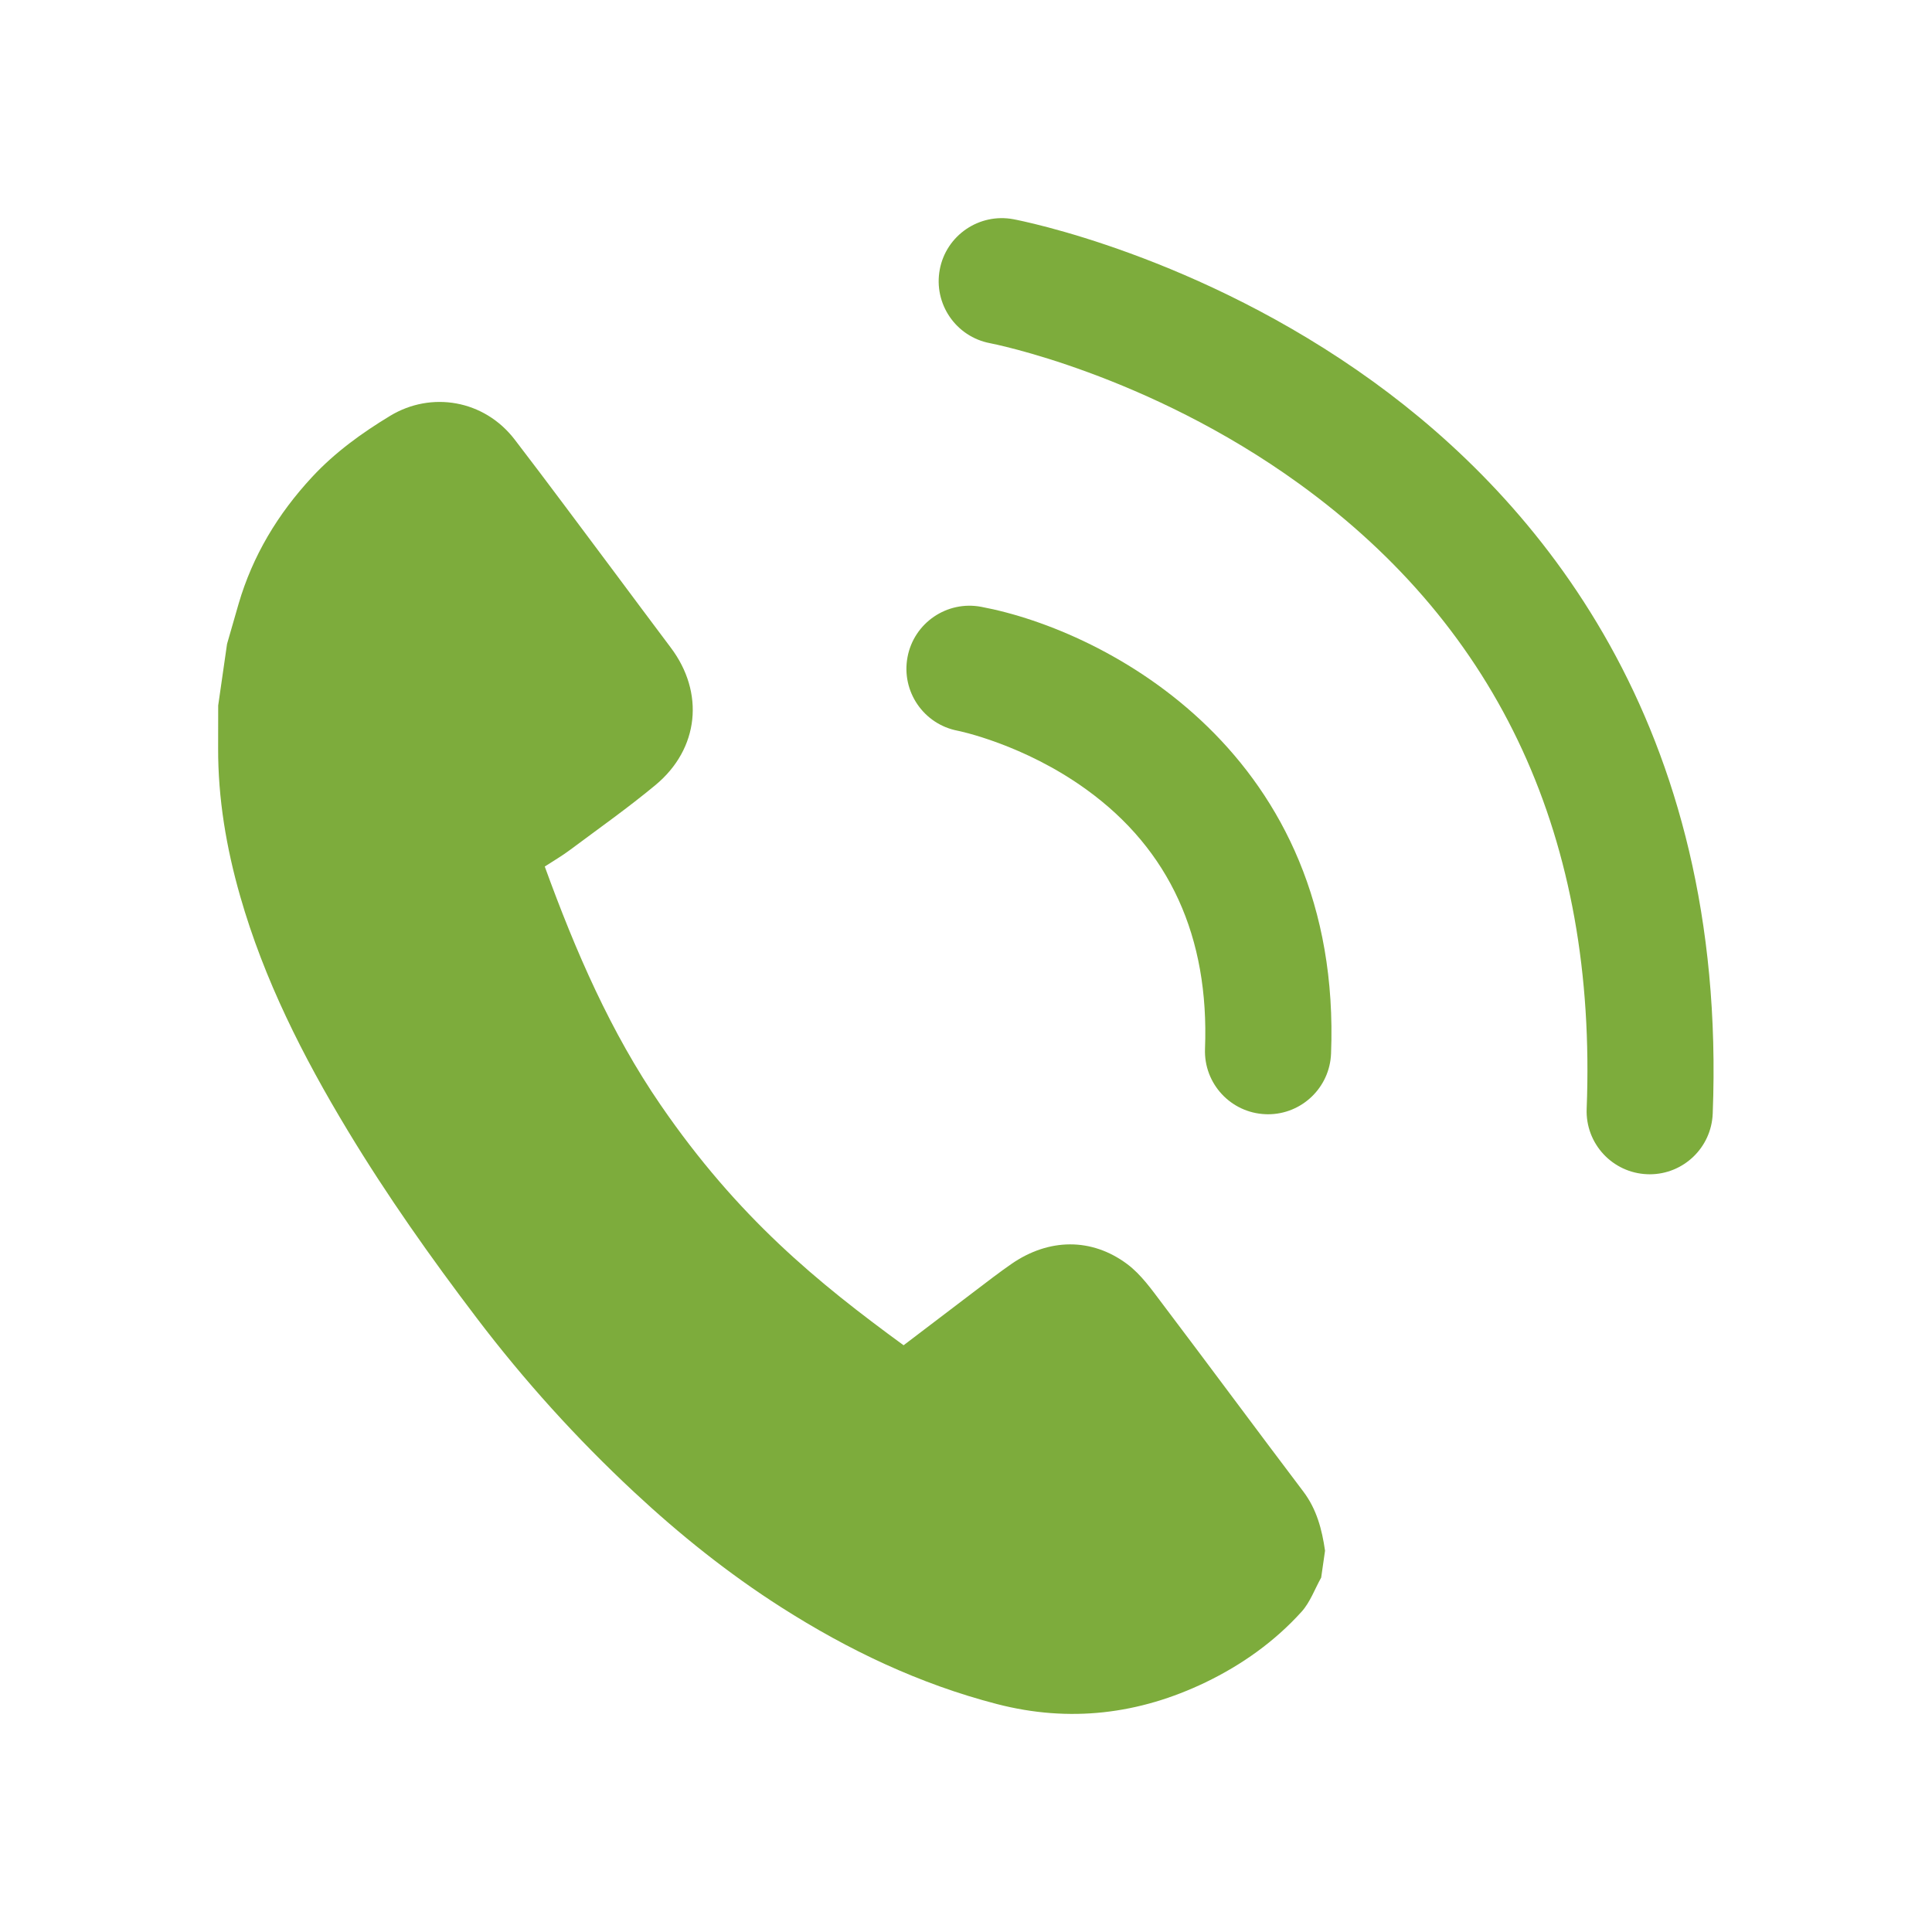 <svg width="62" height="62" viewBox="0 0 62 62" fill="none" xmlns="http://www.w3.org/2000/svg">
<path d="M7.286 20.666C7.408 20.239 7.53 19.811 7.655 19.384C8.108 17.832 8.916 16.493 10.016 15.307C10.751 14.515 11.617 13.891 12.521 13.344C13.838 12.548 15.537 12.829 16.517 14.106C17.591 15.505 18.639 16.924 19.697 18.335C20.306 19.149 20.91 19.967 21.522 20.778C22.615 22.224 22.439 24.027 21.035 25.193C20.15 25.927 19.208 26.592 18.287 27.279C18.03 27.471 17.75 27.633 17.482 27.808C18.477 30.544 19.595 33.123 21.203 35.464C23.686 39.078 26.236 41.154 28.997 43.171C29.753 42.596 30.519 42.011 31.288 41.429C31.676 41.135 32.062 40.835 32.463 40.558C33.65 39.738 35.028 39.709 36.175 40.568C36.62 40.9 36.961 41.388 37.303 41.84C38.818 43.842 40.309 45.862 41.824 47.864C42.255 48.434 42.423 49.081 42.522 49.764C42.48 50.051 42.439 50.339 42.398 50.627C42.192 50.994 42.045 51.416 41.77 51.721C40.901 52.682 39.849 53.429 38.686 53.989C36.547 55.017 34.319 55.287 31.993 54.685C29.505 54.041 27.222 52.953 25.068 51.578C23.377 50.499 21.813 49.247 20.348 47.881C18.508 46.167 16.824 44.306 15.303 42.303C13.828 40.362 12.422 38.373 11.161 36.284C9.725 33.905 8.475 31.444 7.707 28.758C7.262 27.203 6.995 25.625 7 24.005C7.002 23.55 7.002 23.095 7.002 22.64C7.098 21.982 7.192 21.324 7.286 20.666Z" fill="#7DAC3C"/>
<path d="M40.693 35.758C40.667 35.758 40.64 35.757 40.613 35.756C39.496 35.713 38.626 34.772 38.67 33.655C38.809 30.063 37.53 27.265 34.868 25.34C32.846 23.877 30.759 23.455 30.738 23.451C29.64 23.244 28.917 22.187 29.123 21.088C29.329 19.989 30.389 19.267 31.486 19.473C35.534 20.233 43.089 24.209 42.715 33.812C42.672 34.903 41.774 35.758 40.693 35.758Z" fill="#7DAC3C"/>
<path d="M52.942 37.684C52.915 37.684 52.889 37.683 52.861 37.682C51.744 37.639 50.874 36.698 50.918 35.581C51.254 26.943 48.149 20.194 41.687 15.521C36.802 11.989 31.823 11.023 31.774 11.014C30.675 10.807 29.952 9.749 30.158 8.65C30.364 7.552 31.424 6.83 32.521 7.035C32.761 7.08 38.449 8.184 44.06 12.24C49.304 16.032 55.452 23.188 54.963 35.738C54.92 36.829 54.023 37.684 52.942 37.684Z" fill="#7DAC3C"/>
</svg>
